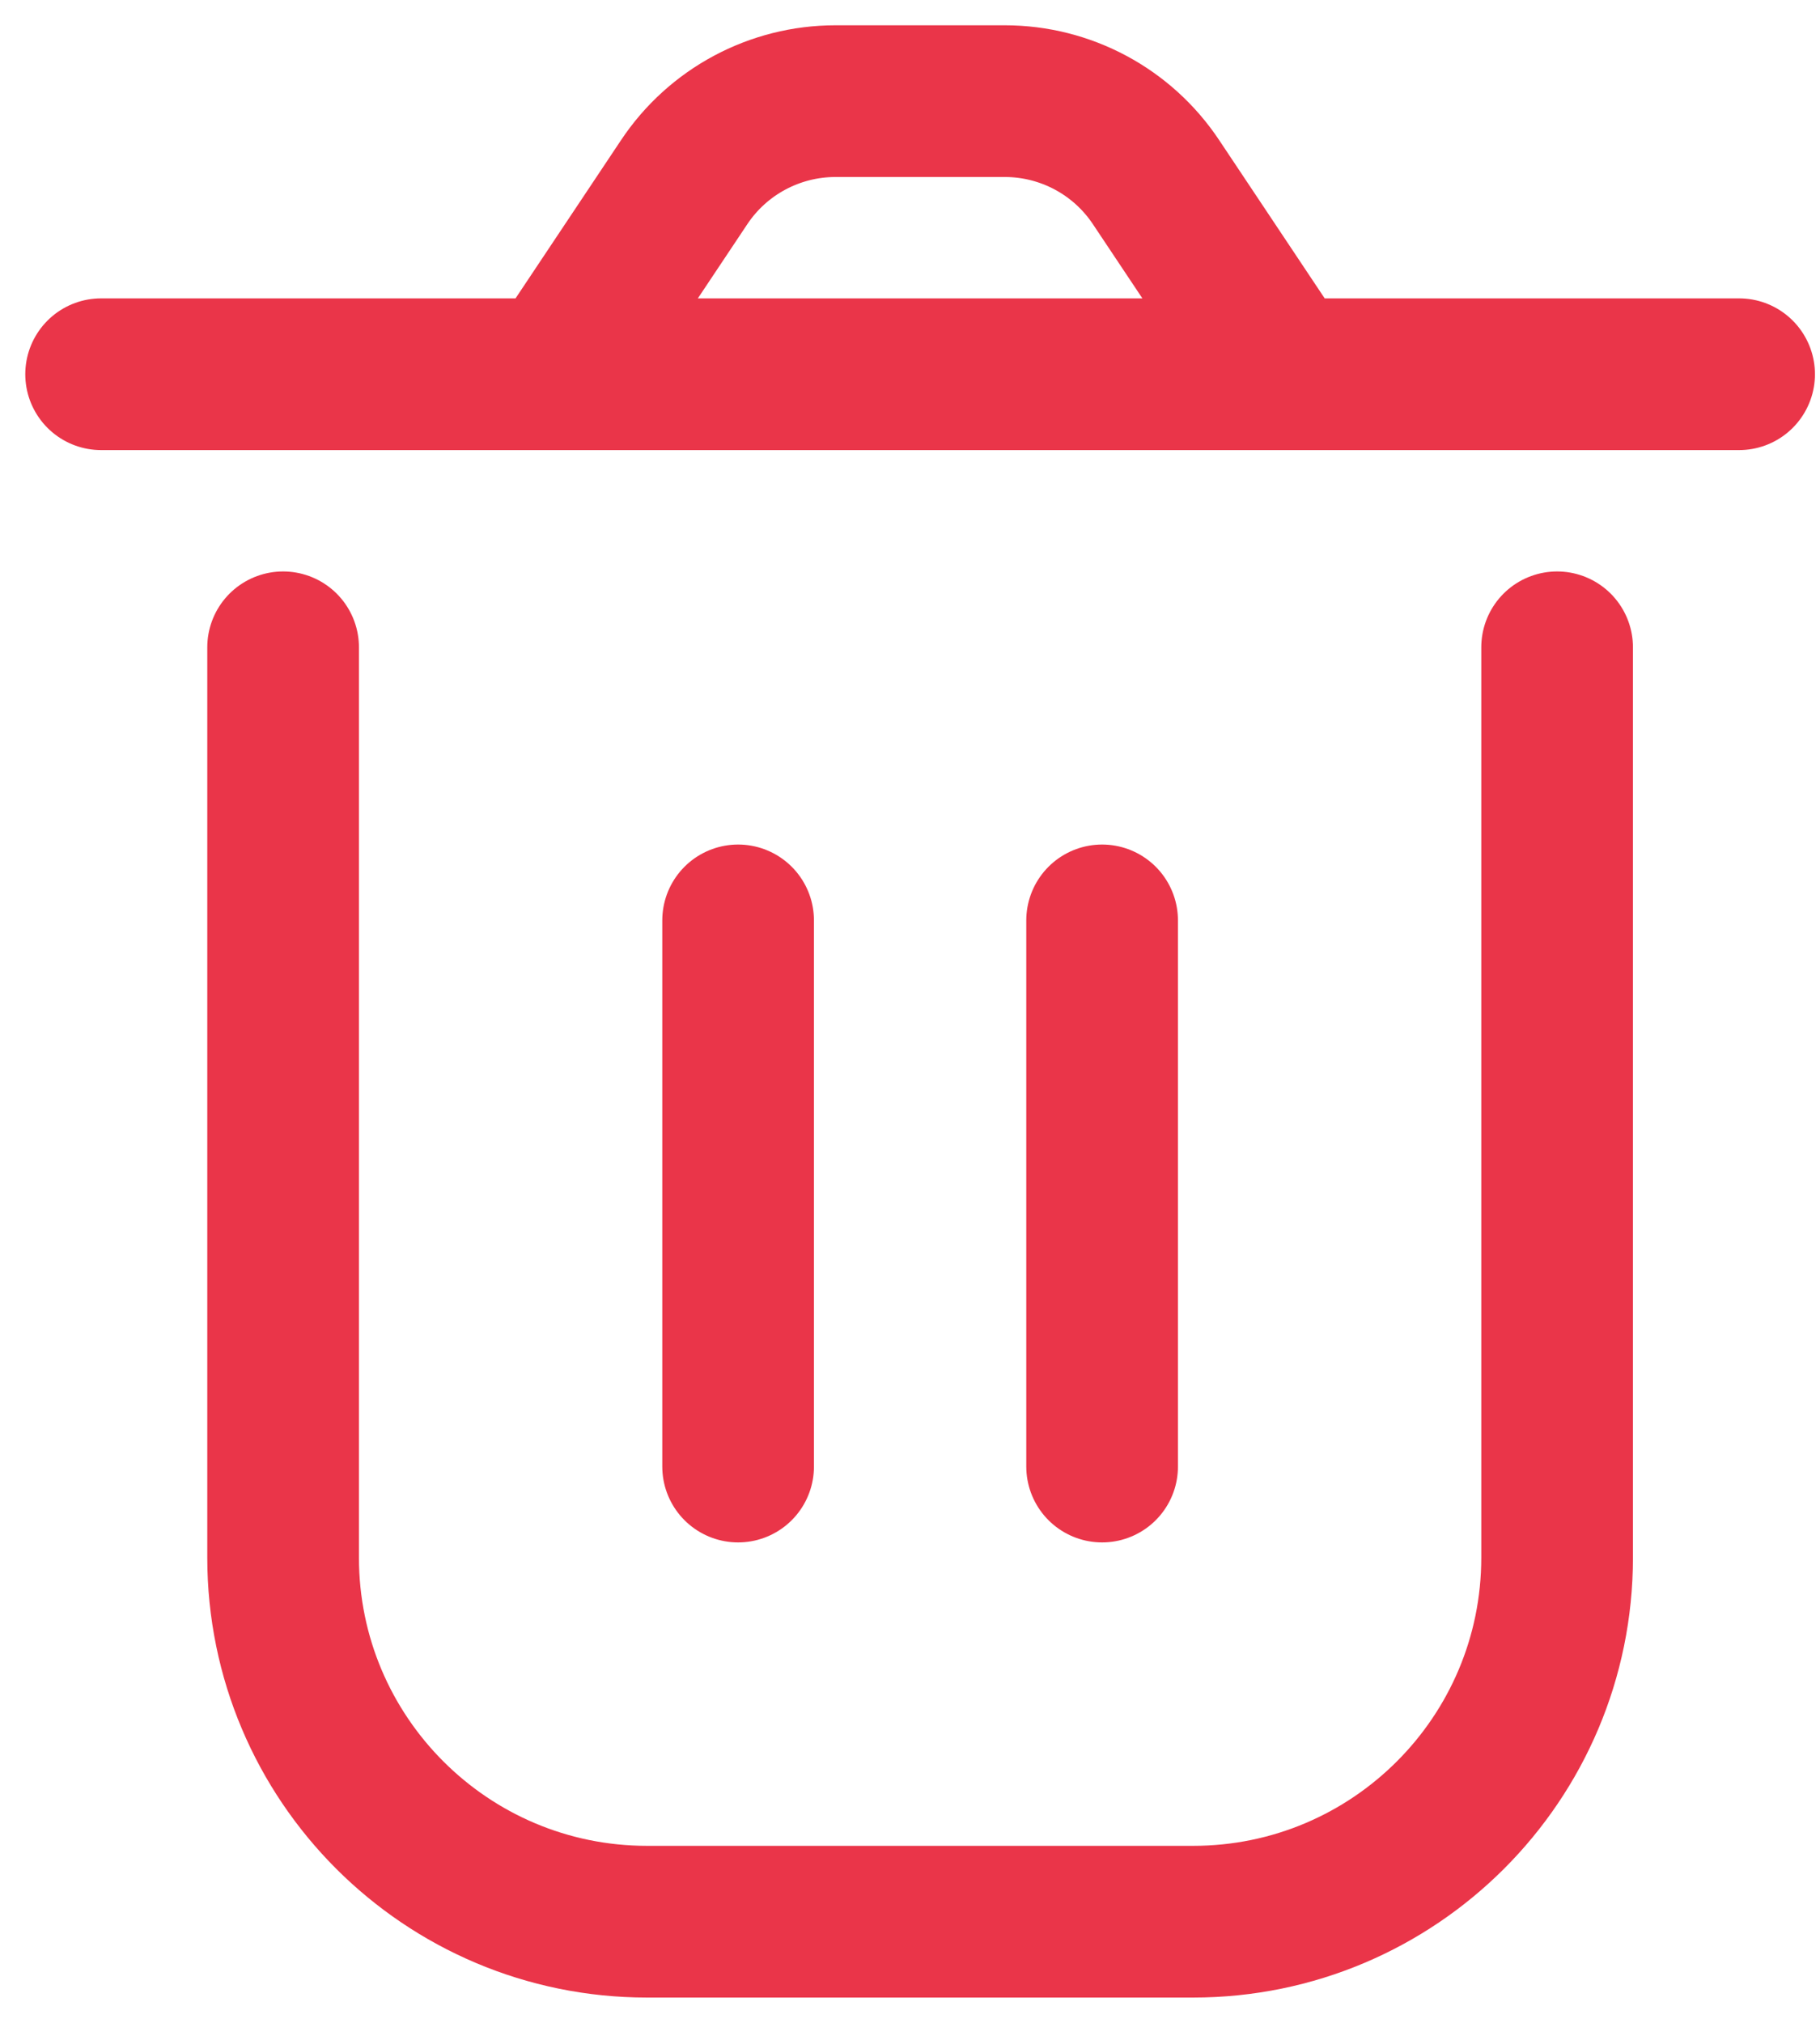 <svg width="18" height="20" viewBox="0 0 18 20" fill="none" xmlns="http://www.w3.org/2000/svg">
<path d="M2.8 6.4V15.4C2.8 17.388 4.412 19 6.4 19H11.8C13.788 19 15.4 17.388 15.4 15.4V6.4M10.9 9.1V14.5M7.3 9.1L7.3 14.5M12.7 3.7L11.434 1.802C11.101 1.301 10.539 1 9.937 1H8.263C7.662 1 7.099 1.301 6.766 1.802L5.5 3.7M12.7 3.7H5.5M12.7 3.7H17.2M5.5 3.7H1" stroke="#EA3549" stroke-width="1.5" stroke-linecap="round" stroke-linejoin="round"/>
</svg>
